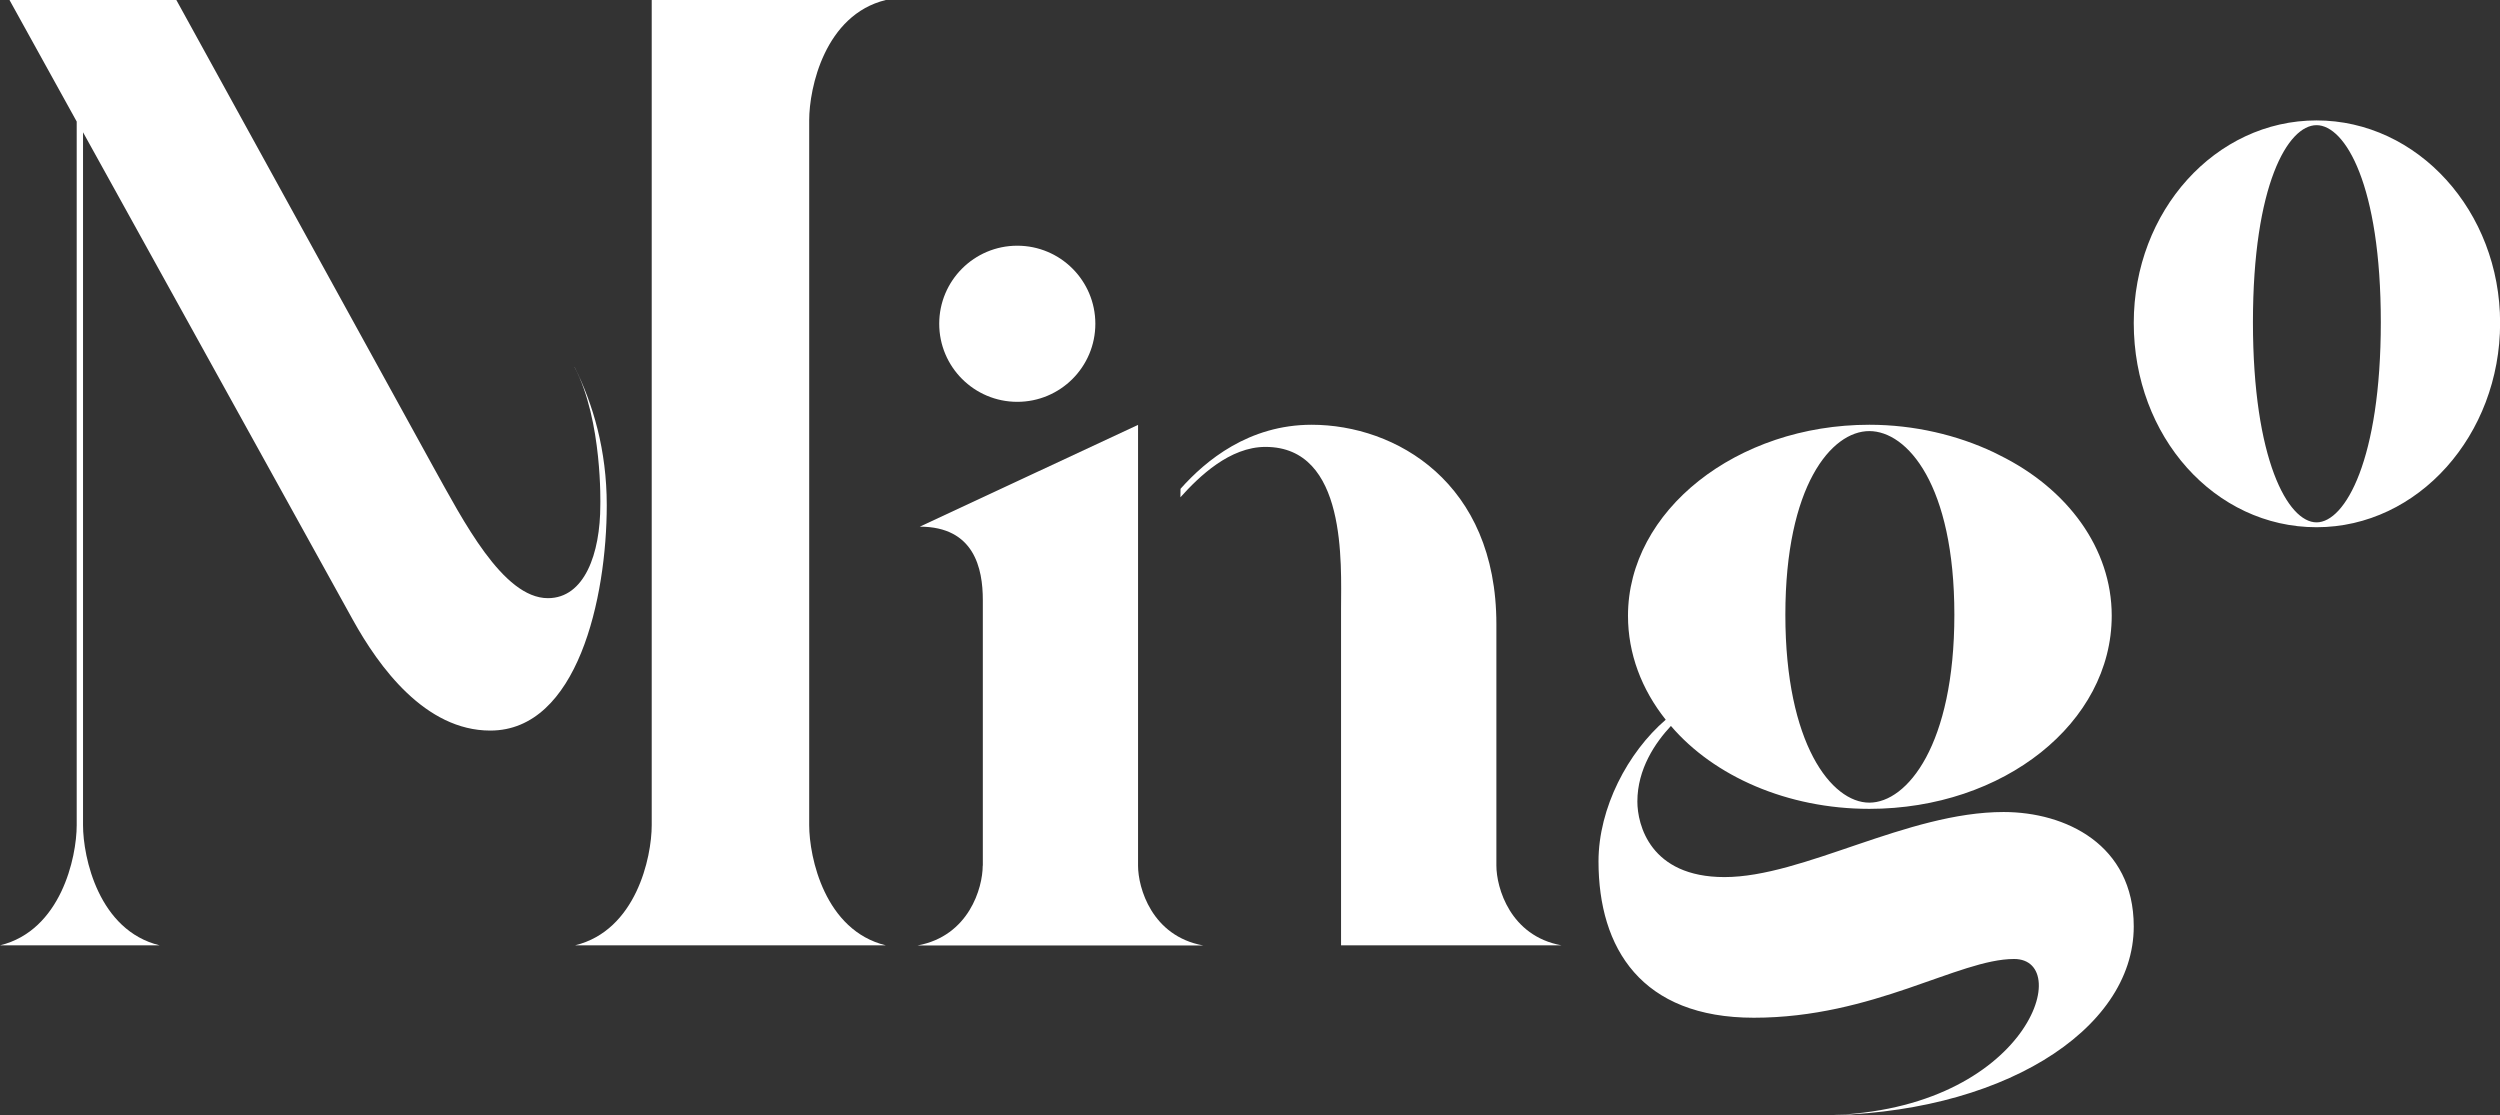 <?xml version="1.0" encoding="UTF-8"?>
<svg id="Calque_1" data-name="Calque 1" xmlns="http://www.w3.org/2000/svg" viewBox="0 0 221.3 98.73">
  <rect x="0" y="0" width="221.3" height="98.73" fill="#333333" stroke="none"/>
  <defs>
    <style>
      .cls-1 {
        fill: #fff;
        stroke-width: 0px;
      }
    </style>
  </defs>
  <path class="cls-1" d="M87,76.62v-23.5c0-2.79-.75-6.5-5.58-6.5l19.32-9.01v39.02c0,1.95,1.21,6.23,5.76,7.06h-25.27c4.55-.84,5.76-5.11,5.76-7.06Z"/>
  <path class="cls-1" d="M104.5,43.27c2.23-2.51,6.04-5.67,11.61-5.67,7.43,0,16.35,5.11,16.35,17.65v21.37c0,1.95,1.21,6.23,5.76,7.06h-19.51v-29.82c0-3.9.56-14.3-6.69-14.3-3.16,0-5.86,2.6-7.53,4.46"/>
  <path class="cls-1" d="M176.99,40.29c6.04,2.97,9.94,8.27,9.94,14.21,0,9.48-9.57,17.1-21.46,17.1-7.24,0-13.75-2.88-17.56-7.34-1.39,1.49-2.97,3.81-2.97,6.69,0,2.04,1.12,6.69,7.71,6.69,6.97,0,16.17-5.76,24.71-5.76,5.48,0,11.52,2.88,11.52,10.13,0,9.29-11.98,16.72-27.96,16.72,18.39,0,22.85-13.84,17.37-13.84-4.92,0-12.45,5.2-23.04,5.2-9.94,0-13.75-6.13-13.75-13.84,0-4.74,2.6-9.66,5.95-12.54-2.14-2.69-3.34-5.85-3.34-9.2,0-9.29,9.57-16.91,21.37-16.91,4,0,7.81.93,10.97,2.42M165.47,71.05c3.35,0,7.53-5.11,7.53-16.63s-4.18-16.26-7.53-16.26-7.43,4.83-7.43,16.26,4.09,16.63,7.43,16.63Z"/>
  <path class="cls-1" d="M188.88,28.59c0-9.92,7.24-17.93,16.18-17.93s16.25,8.02,16.25,17.93-7.24,18.08-16.25,18.08-16.18-8.02-16.18-18.08ZM205.06,46.24c2.53,0,5.69-5.56,5.69-17.72s-3.16-17.44-5.69-17.44-5.63,5.28-5.63,17.44,3.1,17.72,5.63,17.72Z"/>
  <g>
    <path class="cls-1" d="M50.86,32.5c2.49,4.75,2.28,12.21,2.28,12.21,0,4.3-1.4,8.24-4.64,8.24-4,0-7.53-6.93-10.13-11.59L15.61,0H.84l5.95,10.76v62.28c0,2.87-1.4,9.32-6.78,10.64h14.12c-5.39-1.31-6.78-7.77-6.78-10.64V11.71l23.88,43.15c2.32,4.19,6.41,9.81,12.17,9.81,7.71,0,10.31-11.72,10.31-19.96,0-4.87-1.22-8.95-2.84-12.21Z"/>
    <path class="cls-1" d="M57.69,1.31v71.73c0,2.87-1.39,9.32-6.78,10.64h27.5c-5.39-1.31-6.78-7.77-6.78-10.64V10.64c0-2.87,1.39-9.32,6.78-10.64h-20.72"/>
  </g>
  <circle class="cls-1" cx="90.05" cy="28.66" r="6.91"/>
</svg>